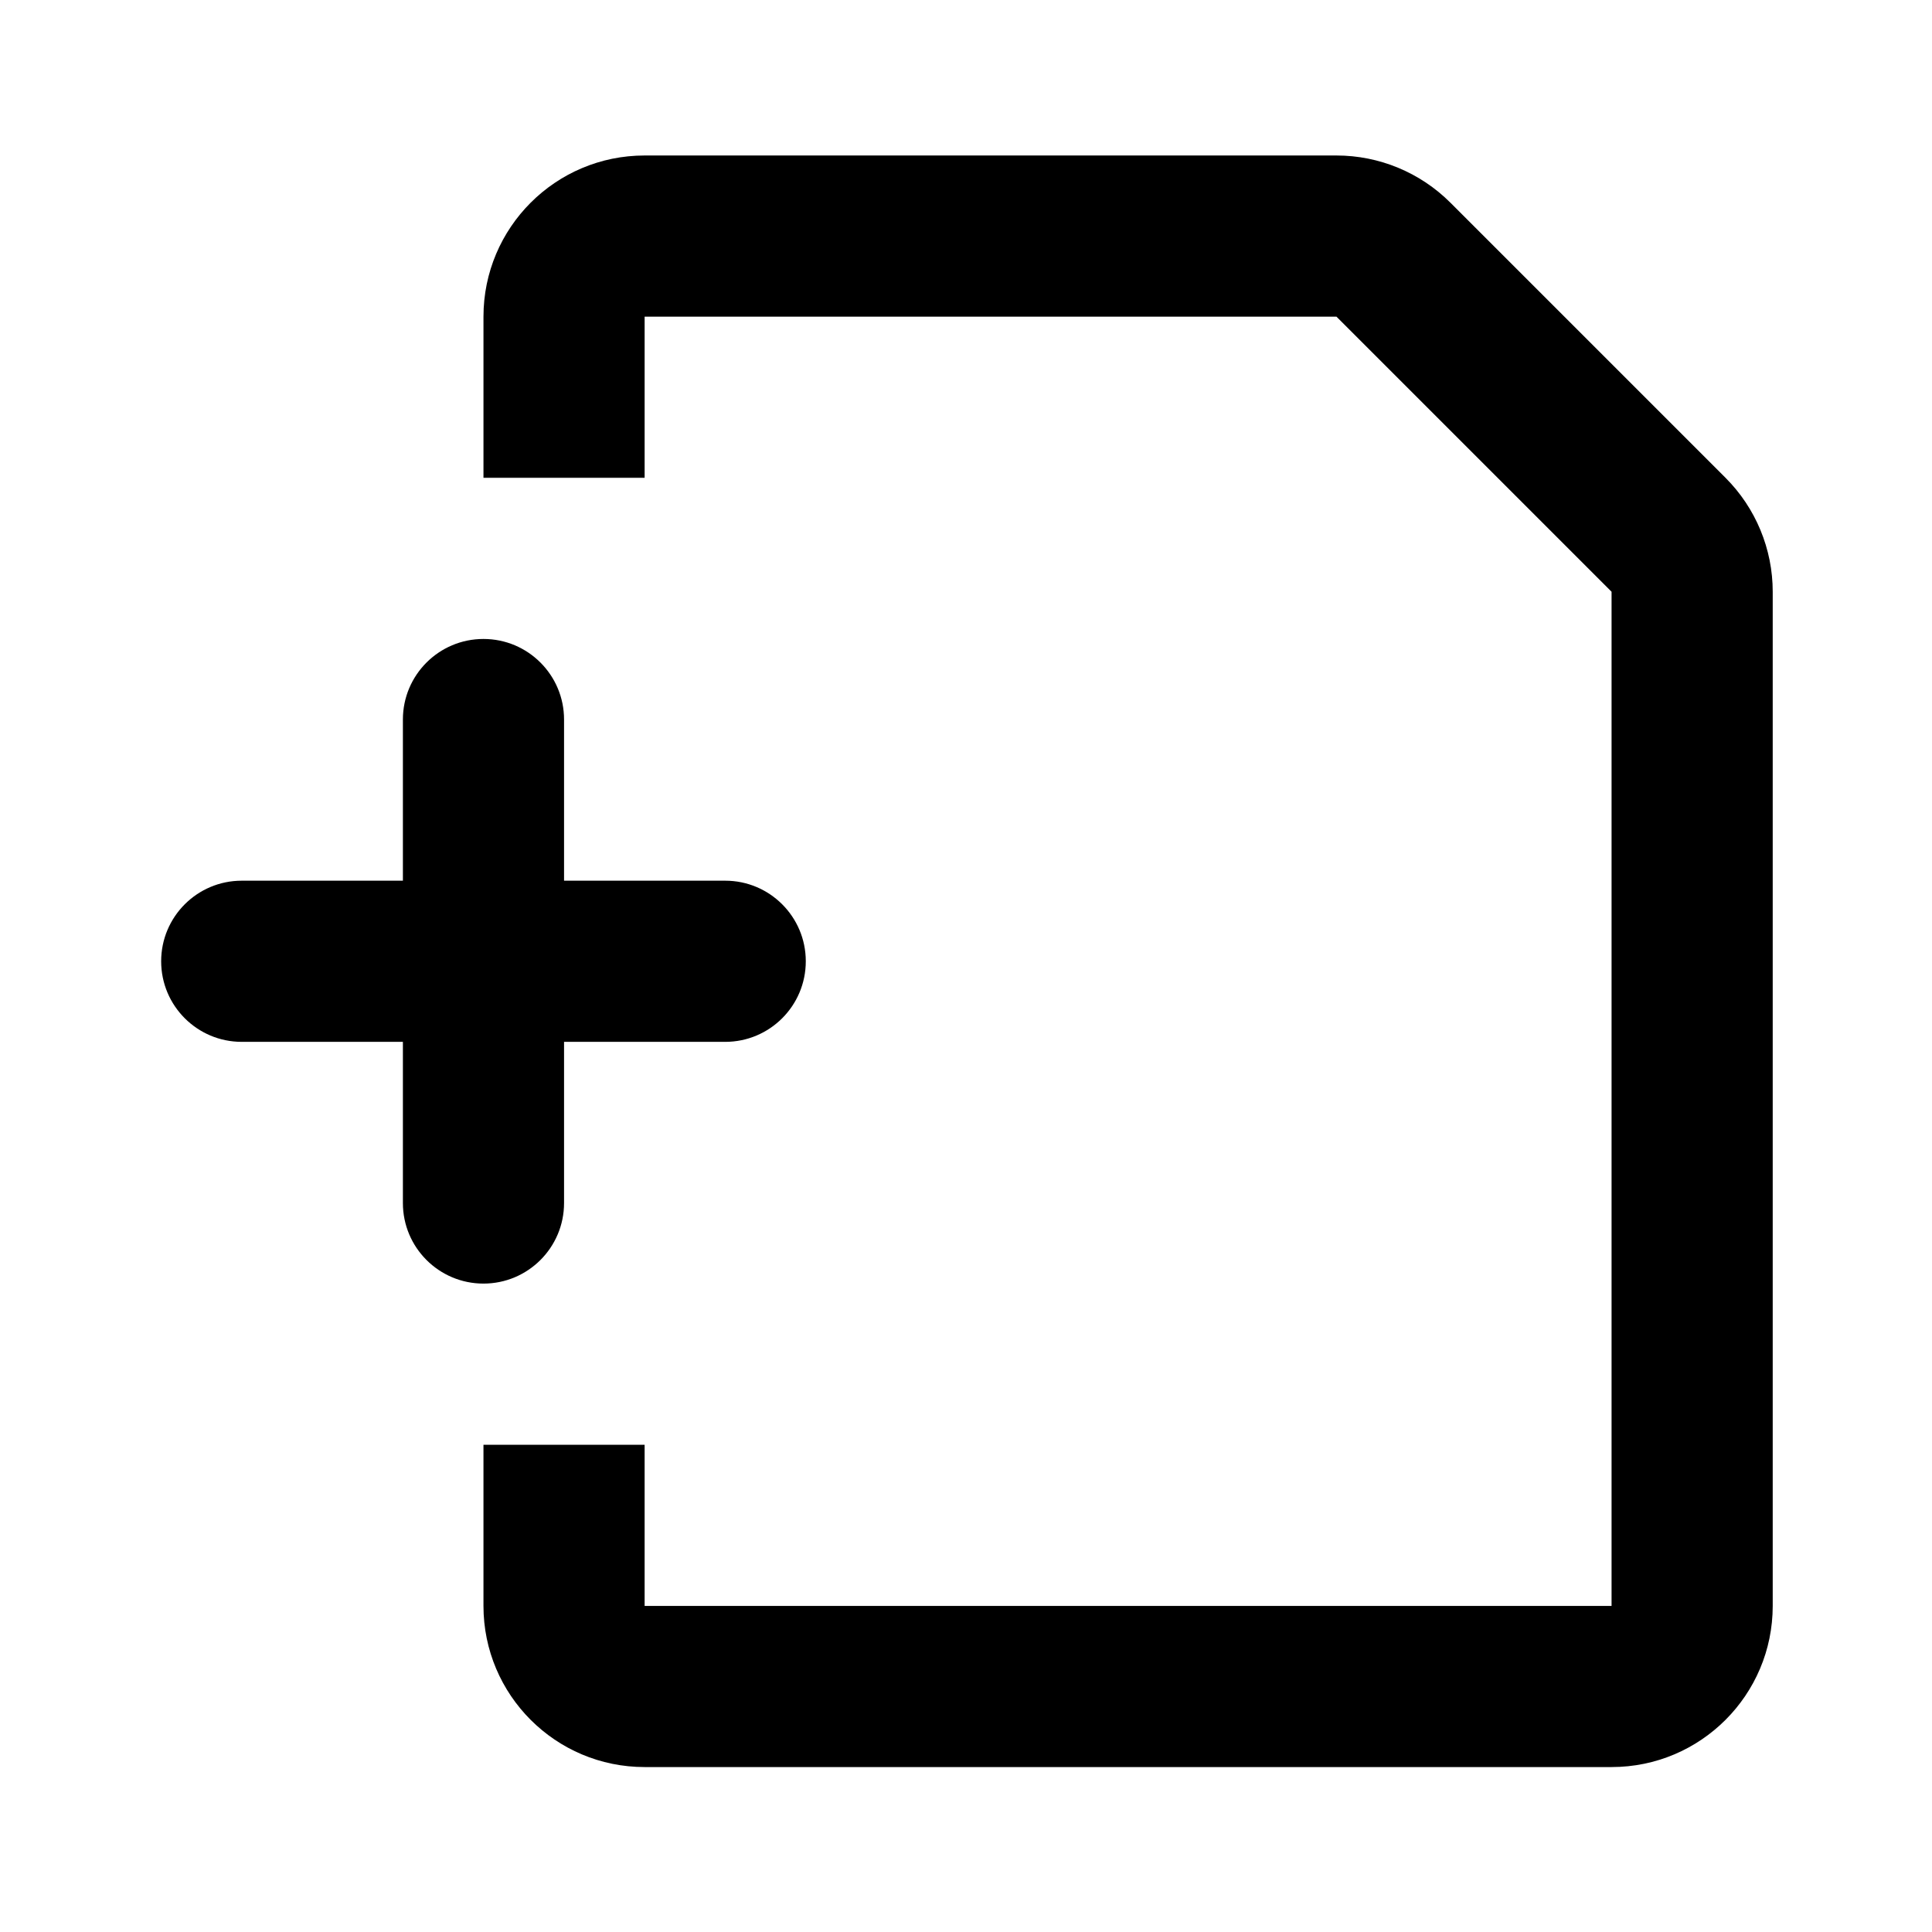 <!-- Generated by IcoMoon.io -->
<svg version="1.1" xmlns="http://www.w3.org/2000/svg" width="720" height="720" viewBox="0 0 720 720">
<title>addNote</title>
<path fill="black" d="M180.176 118.006c0-33.169 26.889-60.058 60.058-60.058h257.825c15.927 0 31.203 6.327 42.467 17.591l102.526 102.526c11.264 11.263 17.591 26.539 17.591 42.468v377.943c0 33.171-26.888 60.058-60.058 60.058h-360.352c-33.169 0-60.058-26.888-60.058-60.058v-60.058h60.058v60.058h360.352v-377.943l-102.526-102.526h-257.825v60.058h-60.058v-60.058zM150.147 268.152c0-16.585 13.445-30.030 30.030-30.030s30.030 13.445 30.030 30.030v60.058h60.058c16.585 0 30.030 13.444 30.030 30.030s-13.445 30.030-30.030 30.030h-60.058v60.058c0 16.585-13.445 30.030-30.030 30.030s-30.030-13.444-30.030-30.030v-60.058h-60.058c-16.585 0-30.030-13.444-30.030-30.030s13.445-30.030 30.030-30.030h60.058v-60.058z"></path>
</svg>
